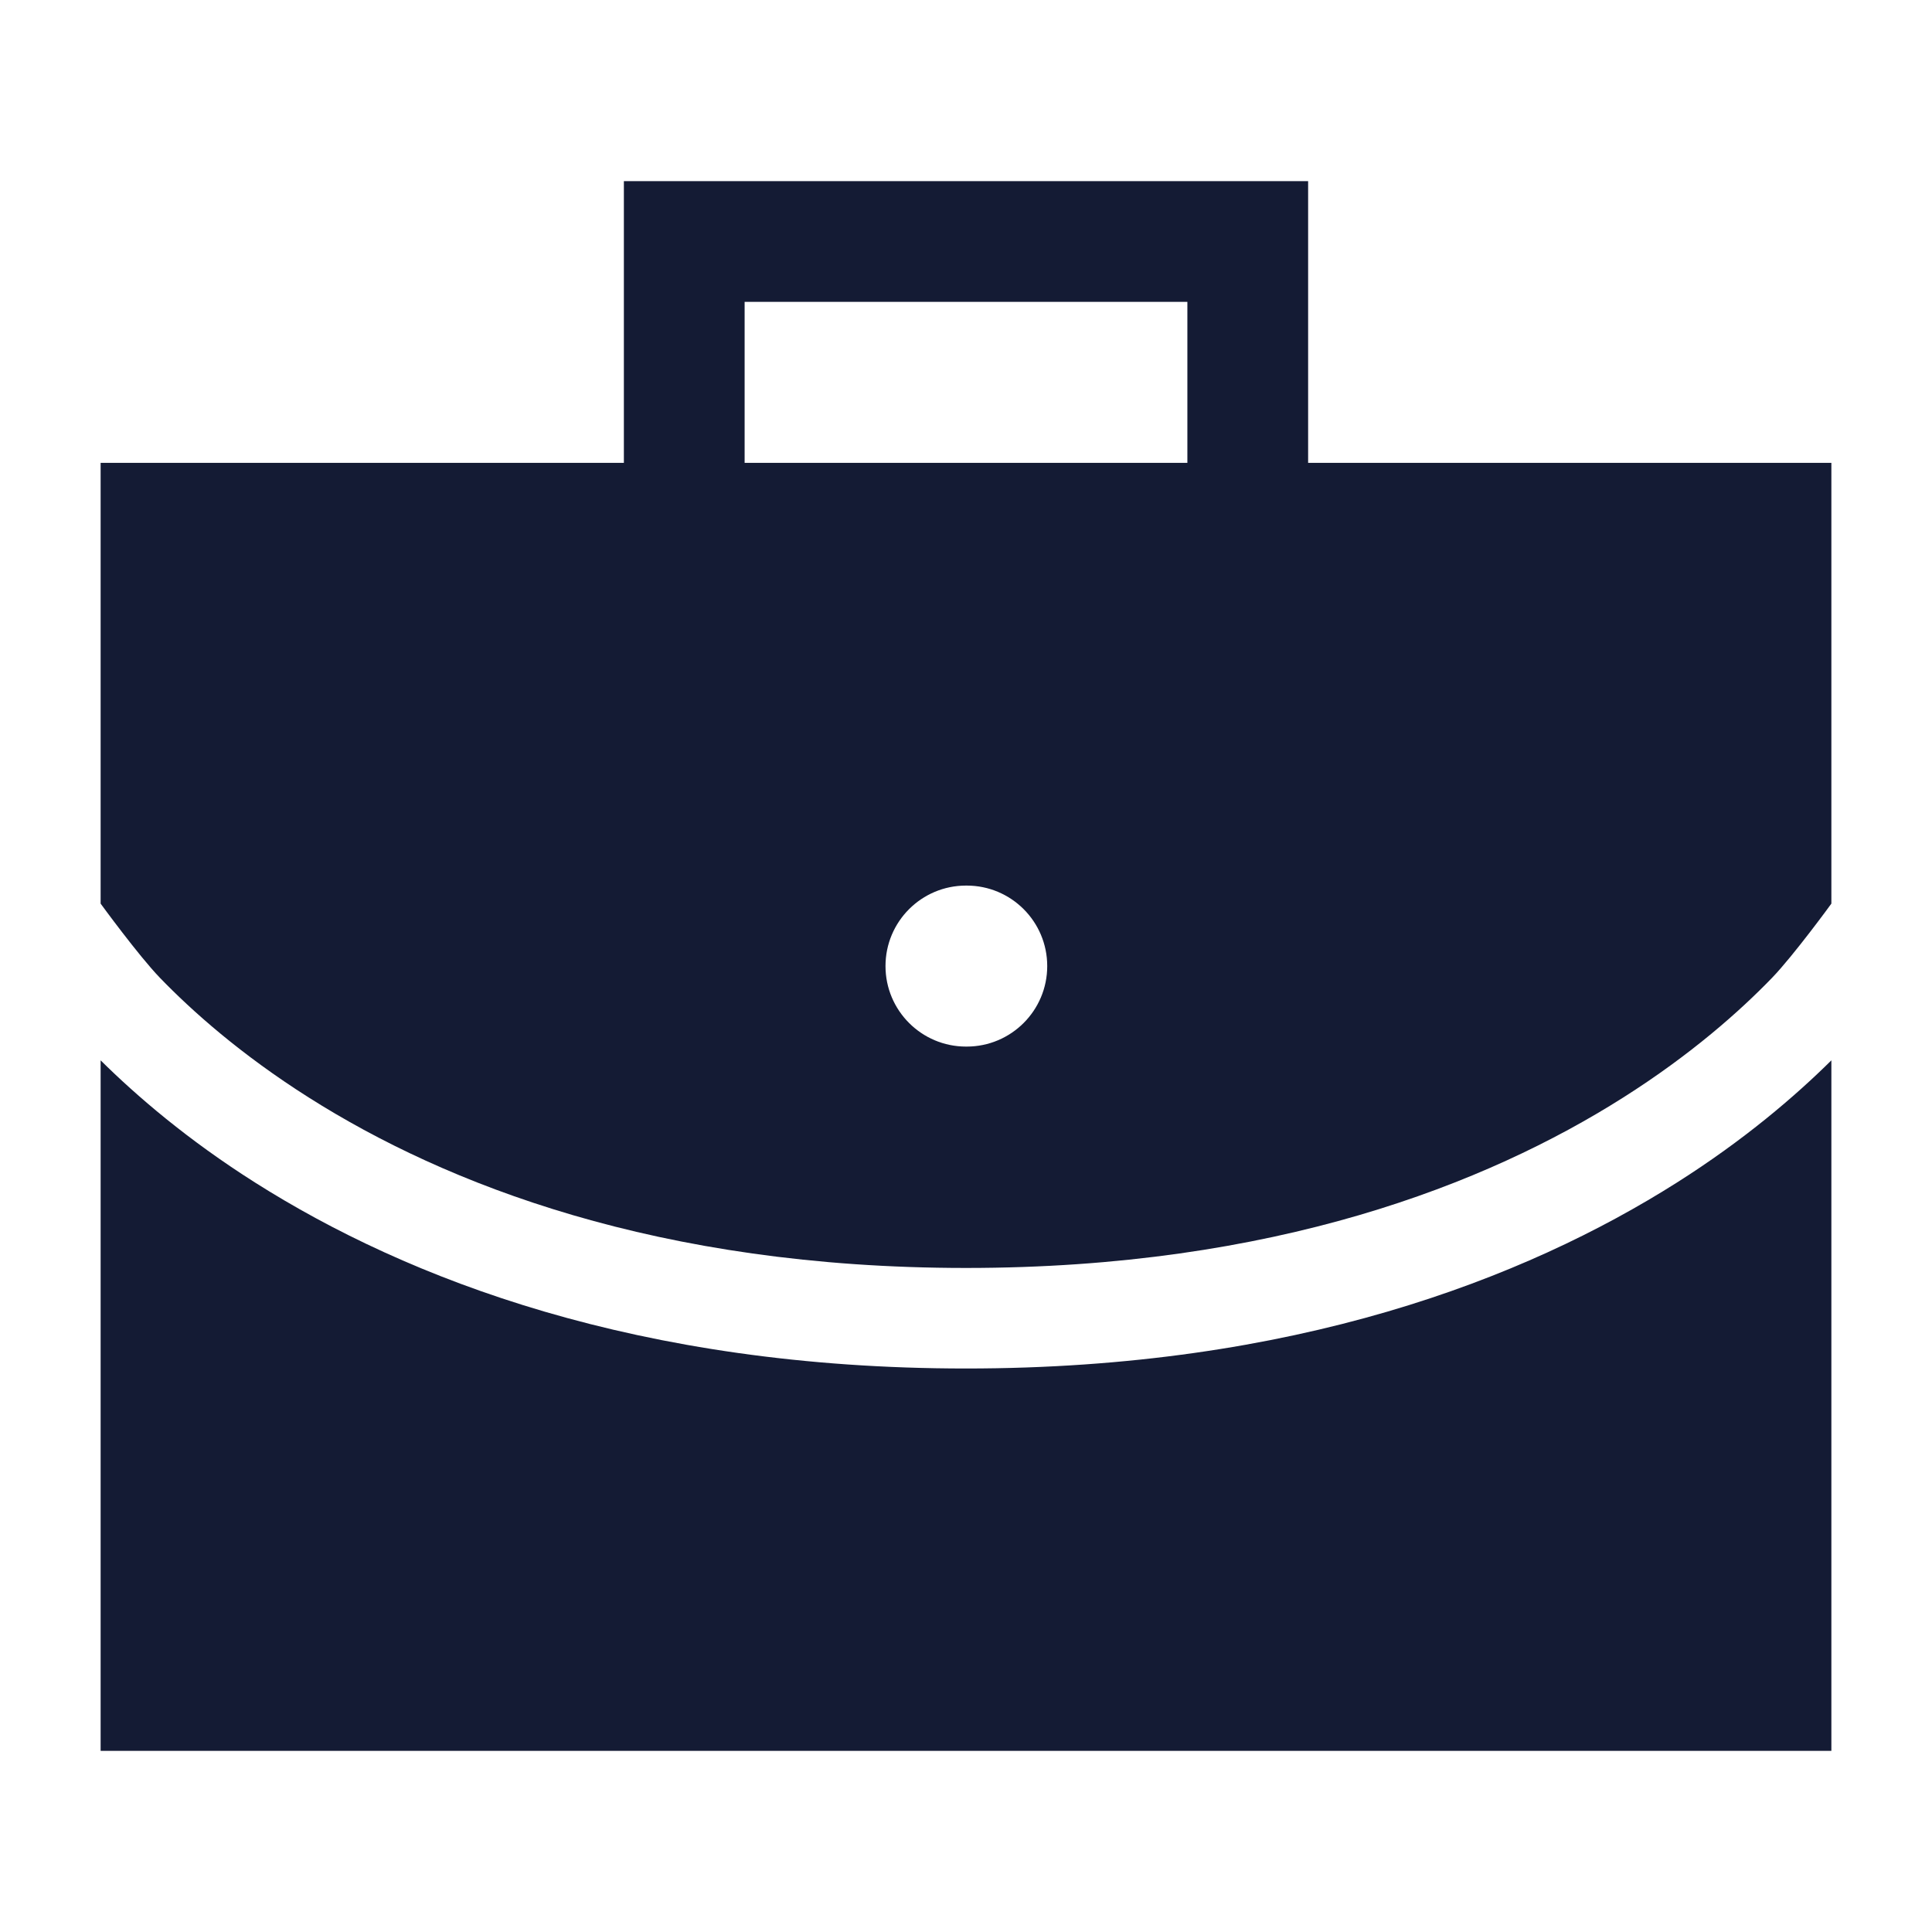 <svg width="24" height="24" viewBox="0 0 24 24" fill="none" xmlns="http://www.w3.org/2000/svg">
<path d="M22.75 21.75H1.25V13.172C1.703 13.62 2.332 14.16 3.167 14.689C5.061 15.889 7.931 17 12 17C16.069 17 18.939 15.889 20.833 14.689C21.668 14.16 22.297 13.62 22.75 13.172V21.75ZM16.25 5.75H22.75V11.225C22.75 11.226 22.28 11.87 22.014 12.146C21.615 12.559 21.009 13.099 20.164 13.634C18.467 14.709 15.828 15.751 12 15.751C8.172 15.751 5.533 14.709 3.836 13.634C2.991 13.099 2.385 12.559 1.986 12.146C1.72 11.87 1.25 11.225 1.25 11.225V5.75H7.75V2.25H16.25V5.75ZM12 11.001C11.448 11.001 11 11.448 11 12.001C11 12.553 11.448 13.001 12 13.001H12.009C12.561 13.001 13.009 12.553 13.009 12.001C13.009 11.448 12.561 11.001 12.009 11.001H12ZM9.25 5.75H14.75V3.75H9.25V5.75Z" fill="#141B34"/>
</svg>
